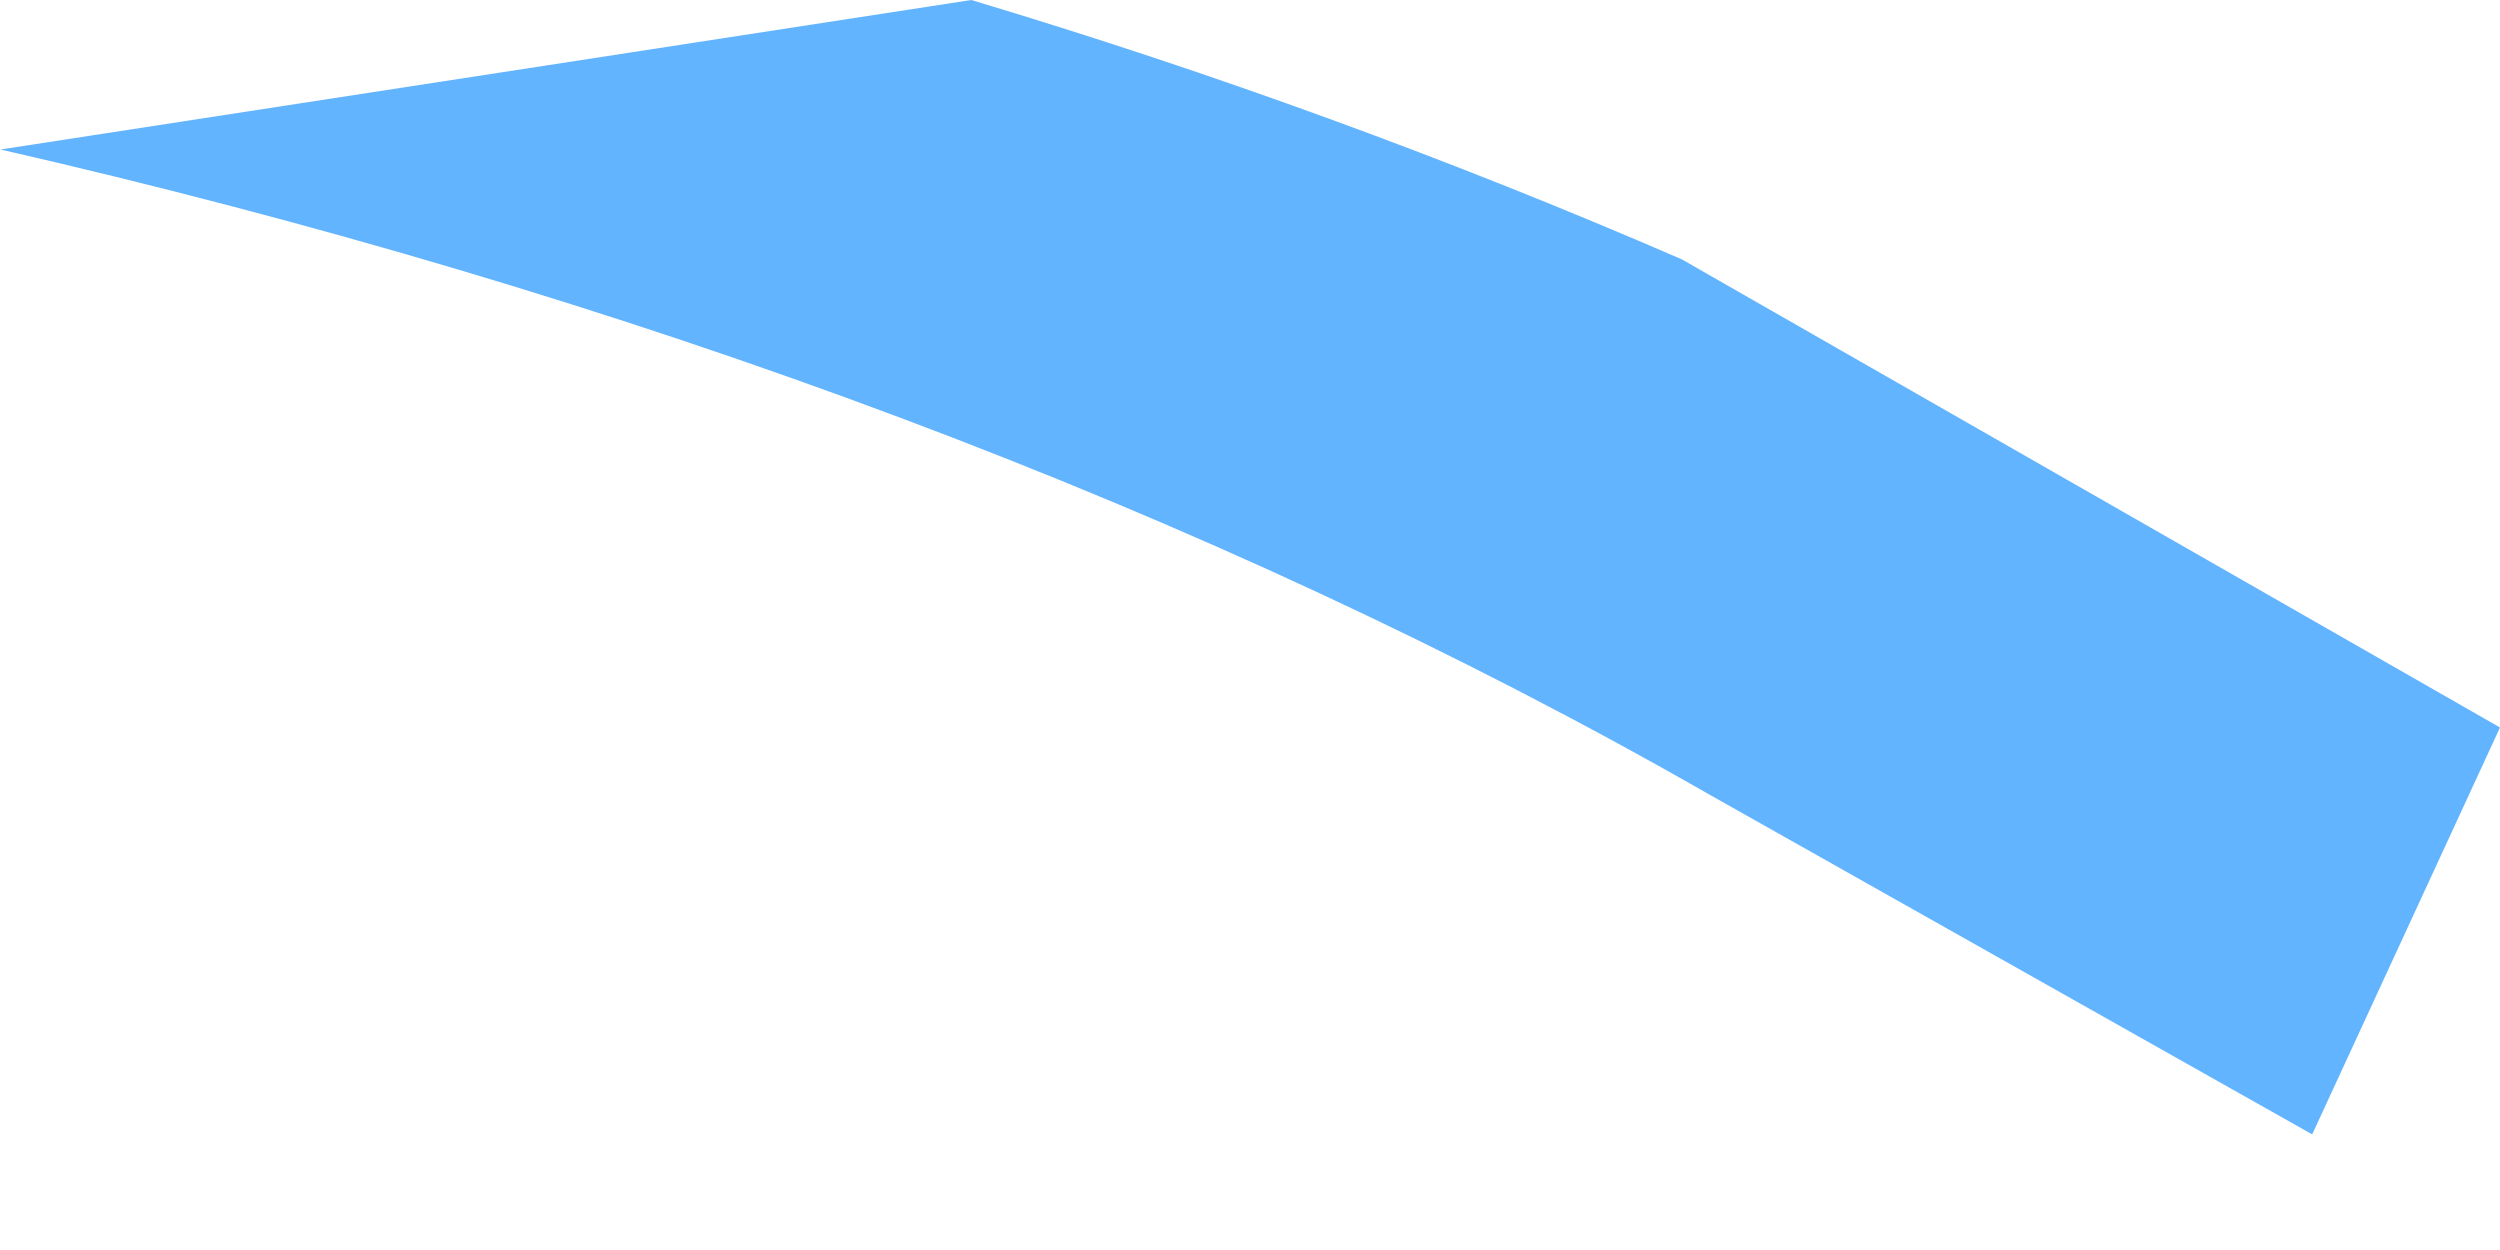 <svg width="8" height="4" viewBox="0 0 8 4" fill="none" xmlns="http://www.w3.org/2000/svg">
<path d="M0 0.478C1.993 0.934 3.861 1.622 5.469 2.542L7.399 3.63L8 2.328L5.382 0.83C4.642 0.509 3.882 0.232 3.108 0L0.004 0.478H0Z" fill="#63B4FF"/>
</svg>
